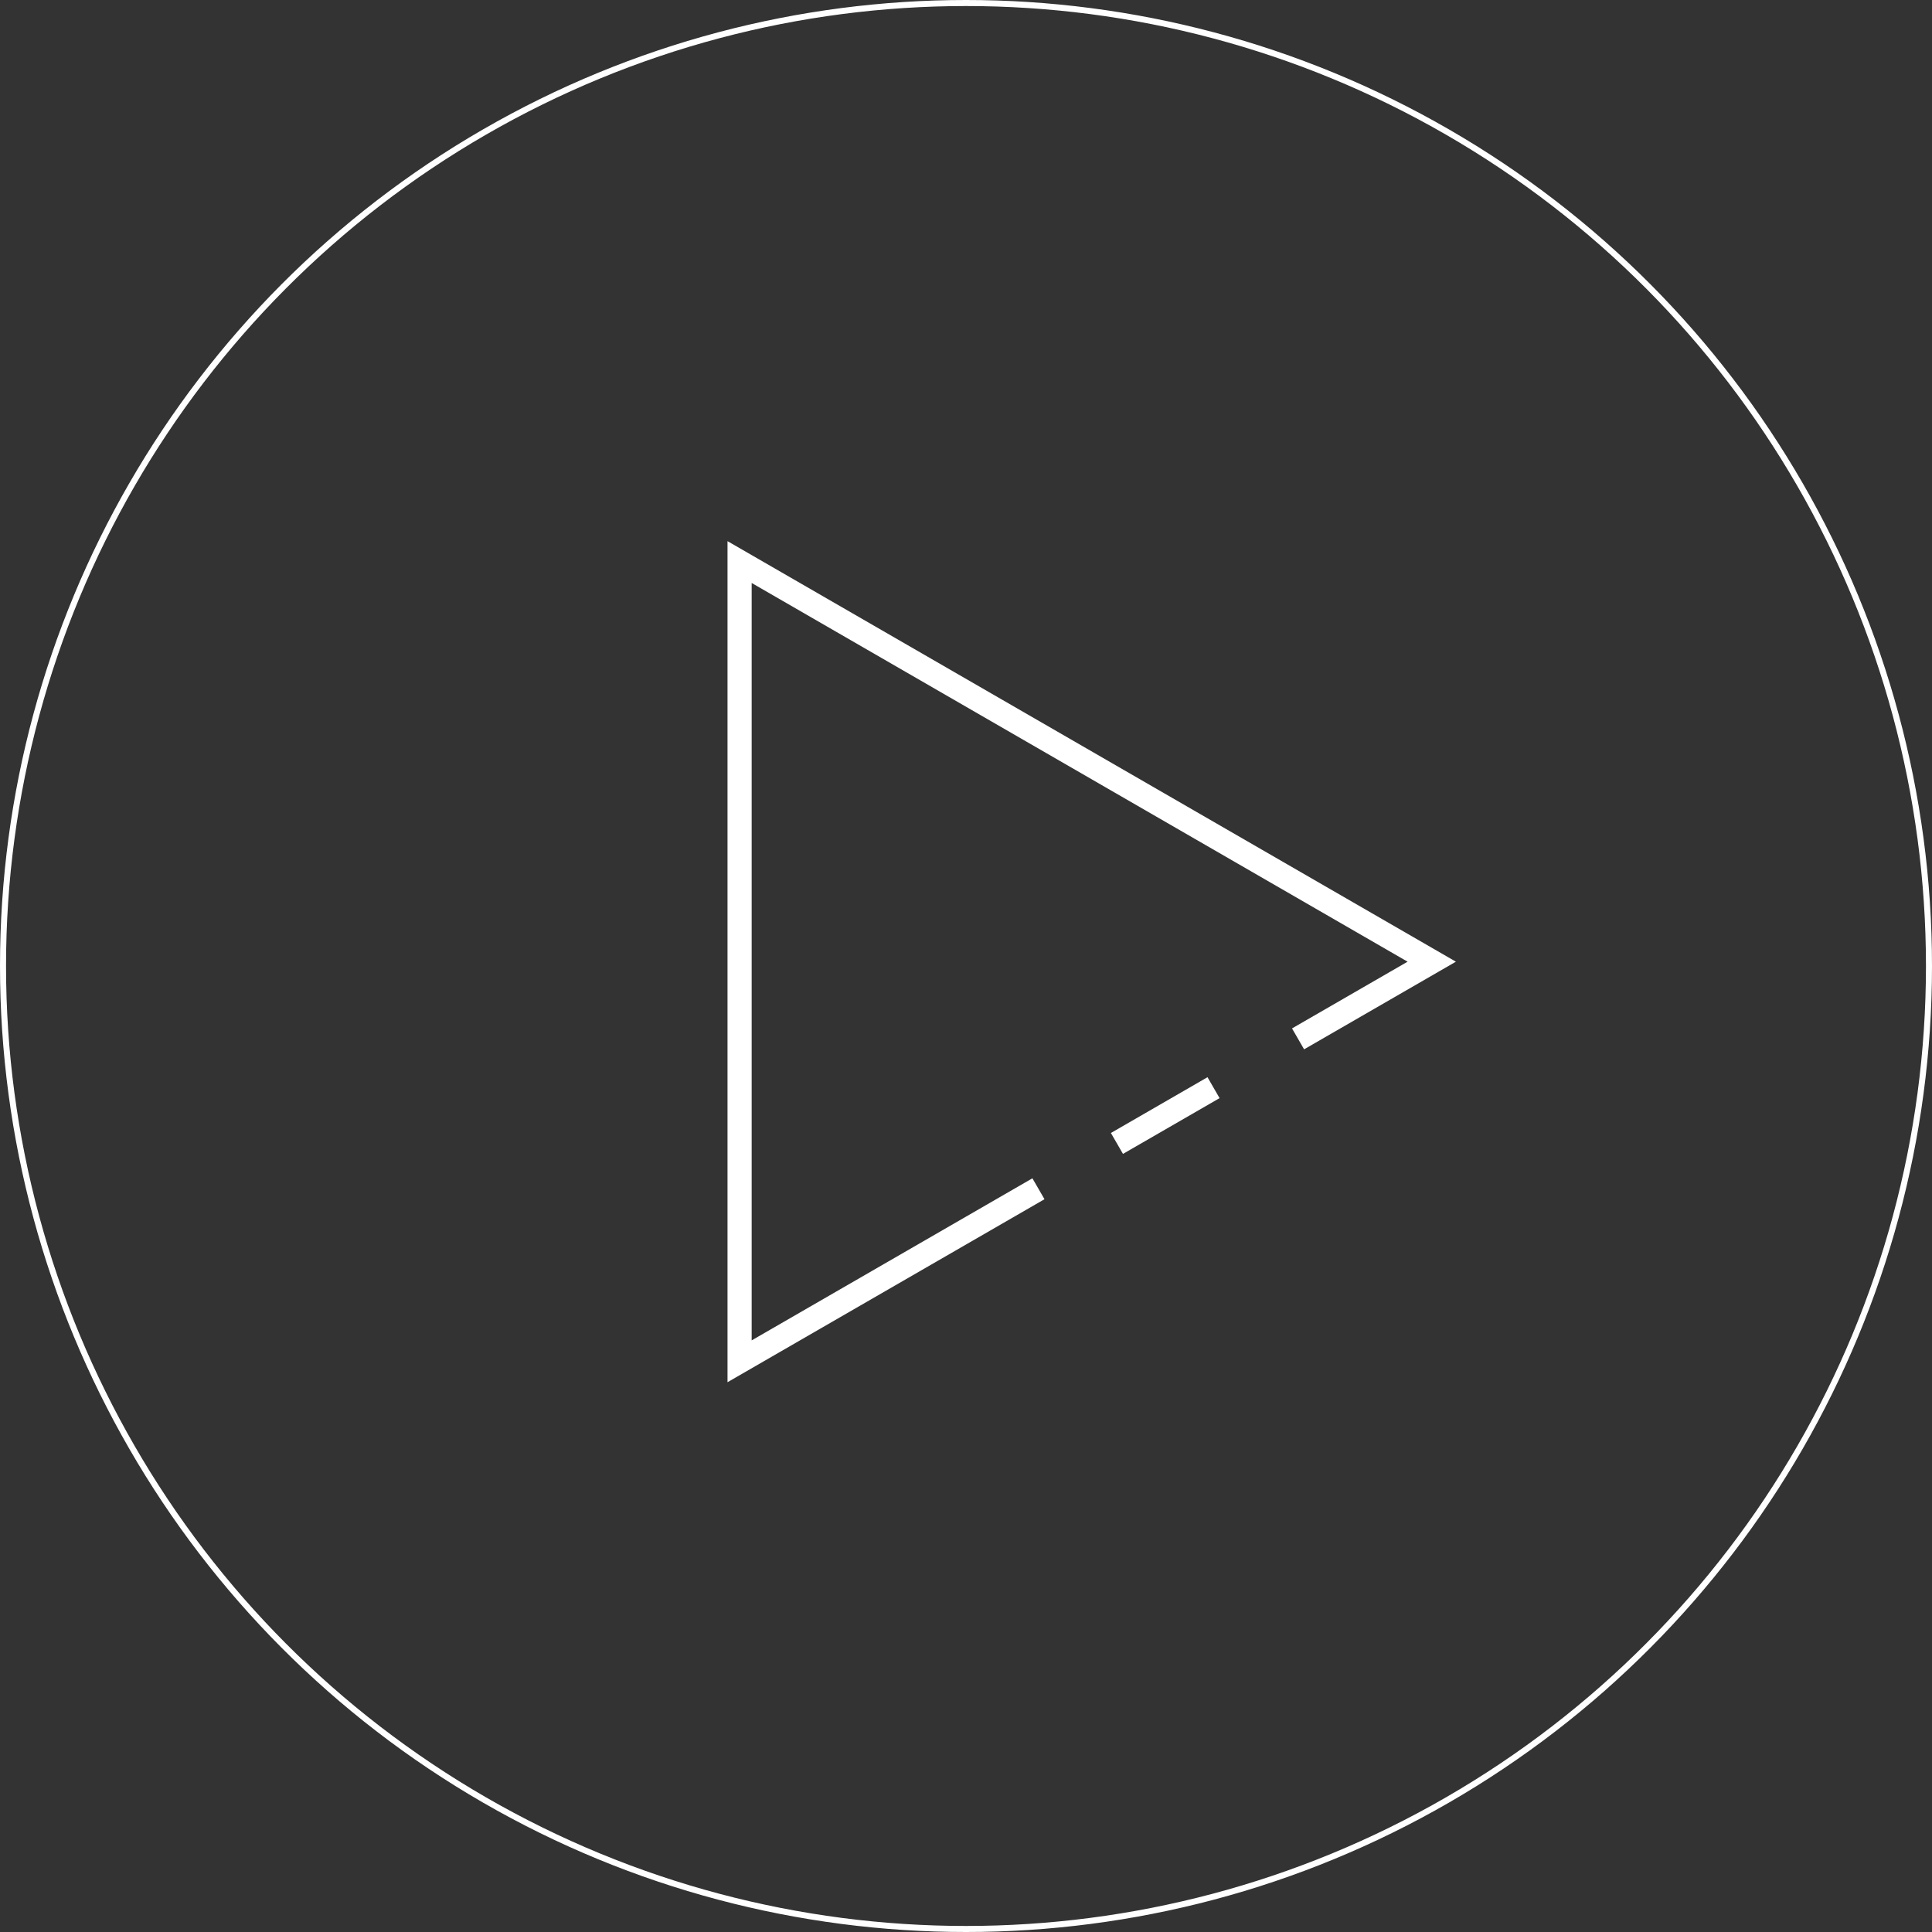 <svg width="160" height="160" viewBox="0 0 160 160" fill="none" xmlns="http://www.w3.org/2000/svg">
<rect x="0" y="0" width="160" height="160" fill="#333333" stroke="none"/>
<path d="M107.5 86.035L118.571 79.643L61.25 46.548L61.25 112.737L86 98.448M100.5 90.076L92.5 94.695" stroke="white" stroke-width="2"/>
<circle cx="80" cy="80" r="79.75" stroke="white" stroke-width="0.5"/>
</svg>

